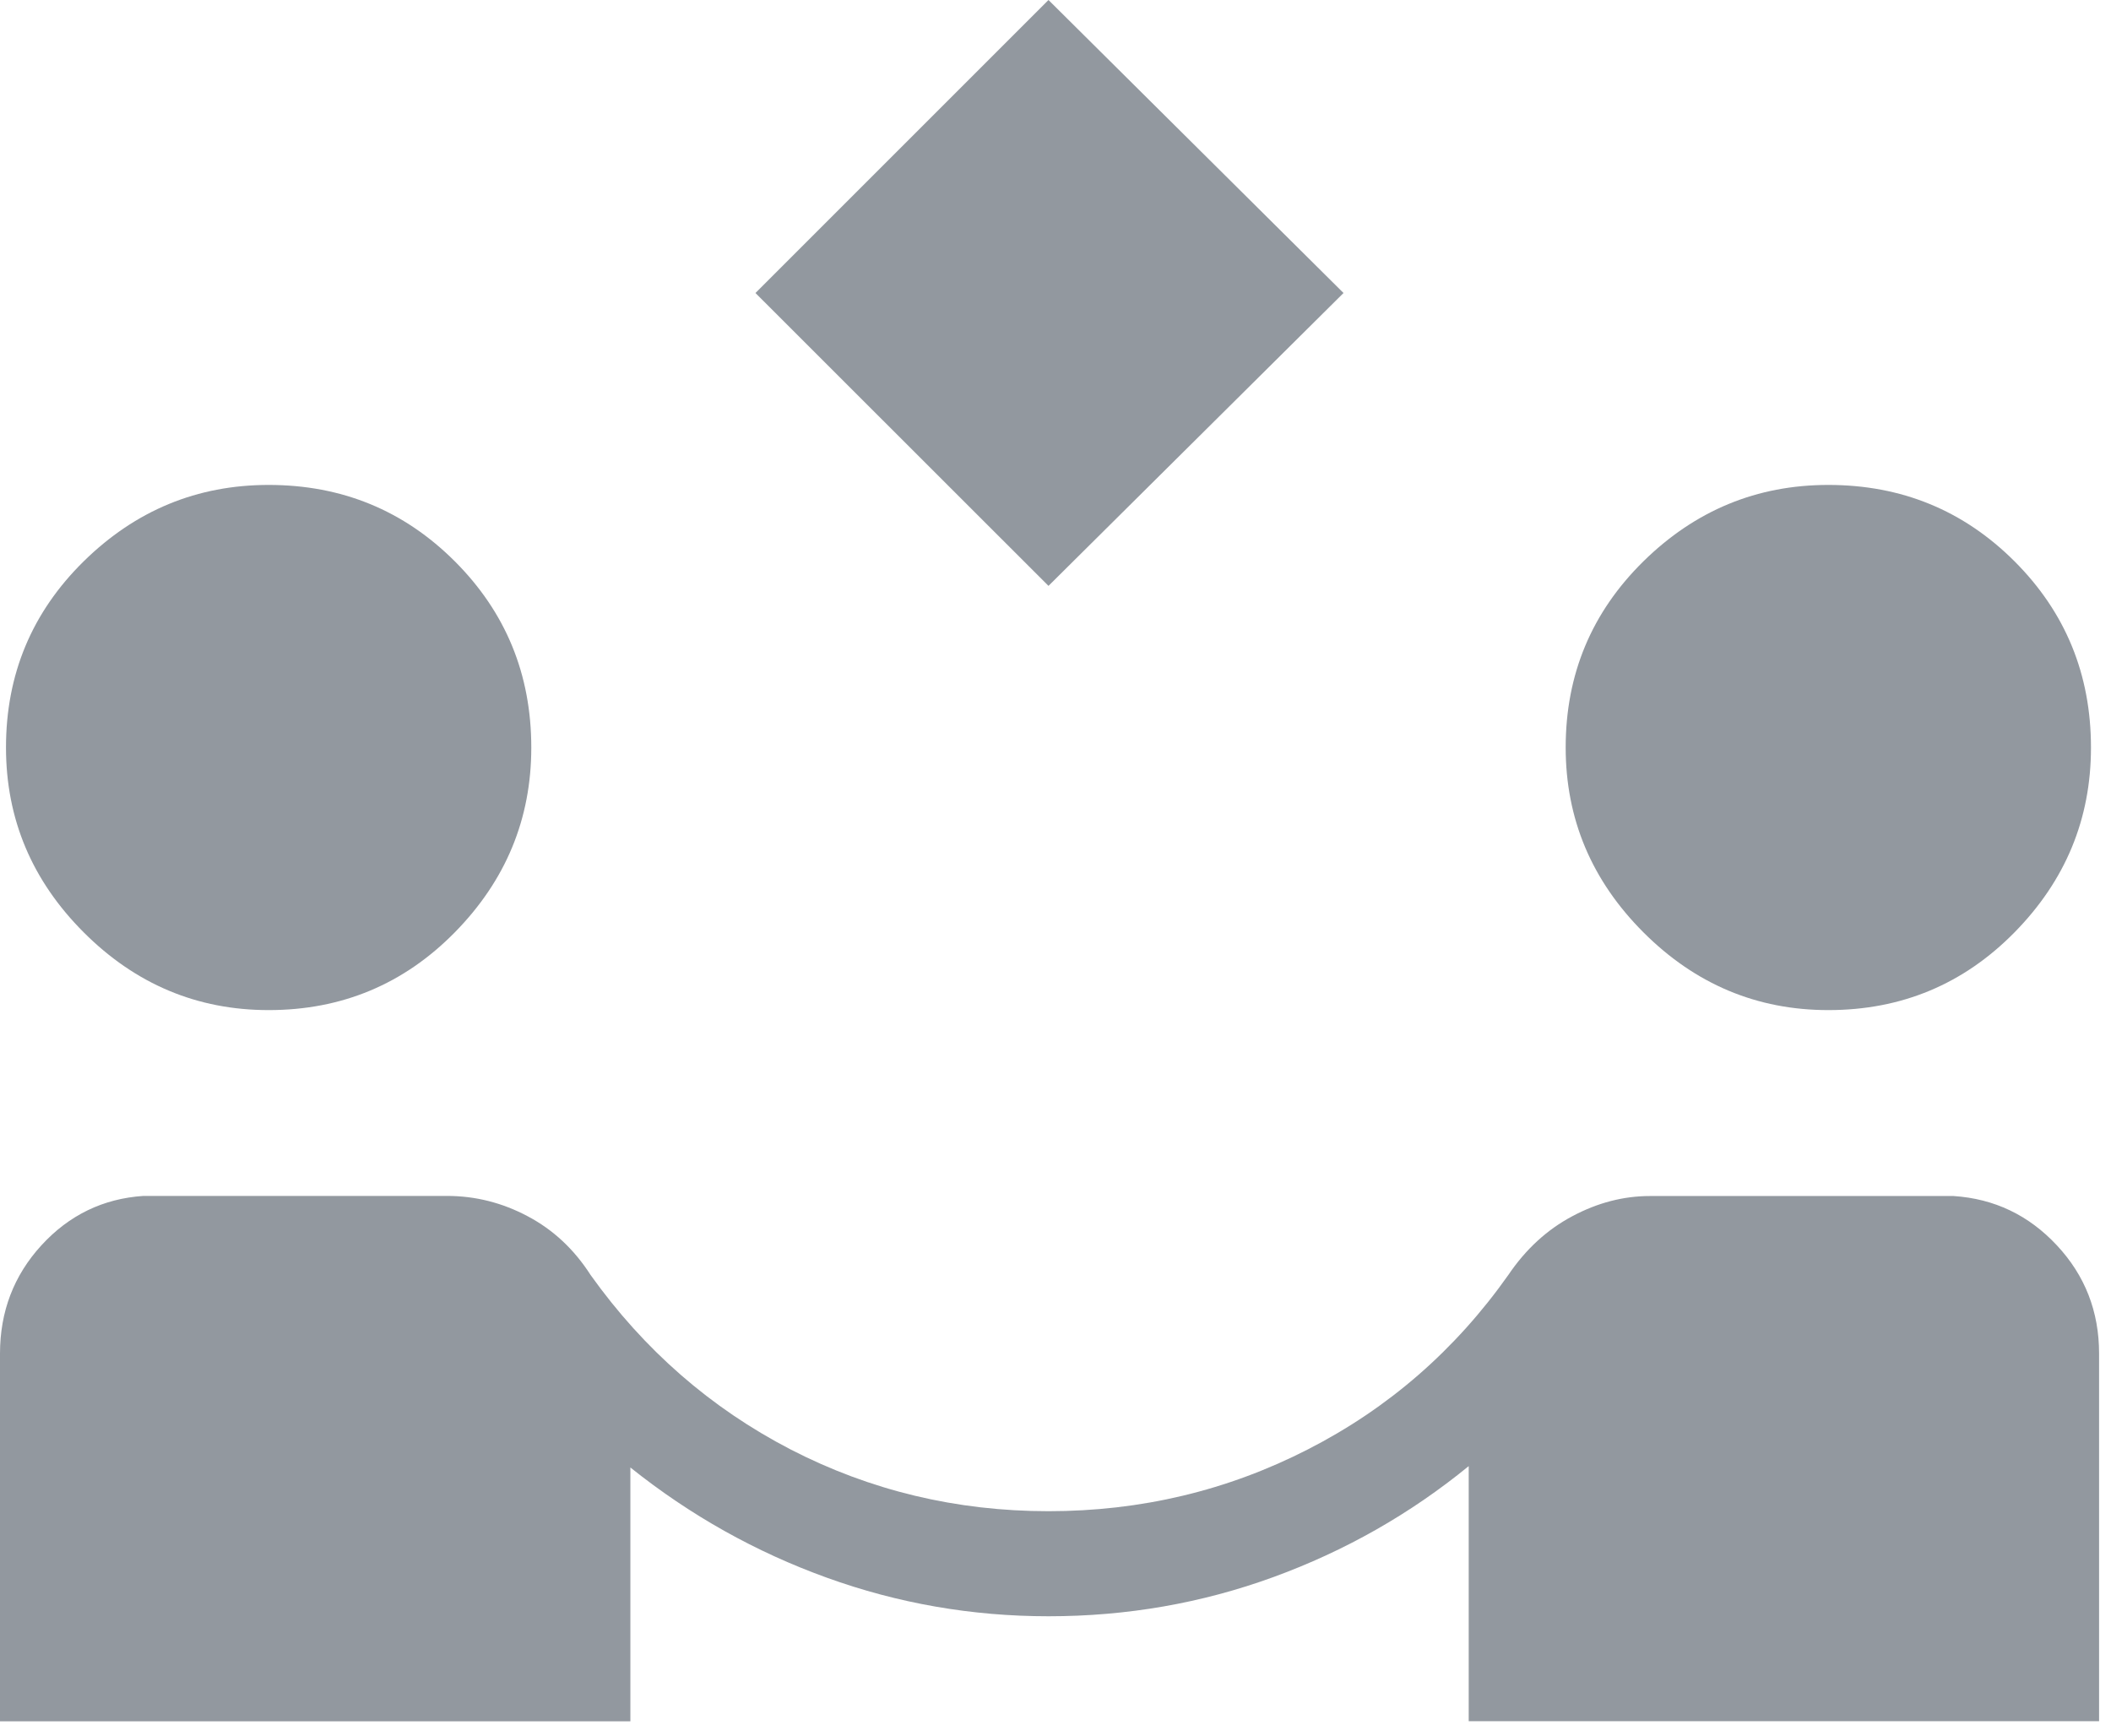 <svg width="62" height="51" viewBox="0 0 62 51" fill="none" xmlns="http://www.w3.org/2000/svg">
<path id="Vector" d="M30.794 17.208L22.188 8.606L30.794 0L39.459 8.606L30.794 17.208ZM0 50.557V39.758C0 38.523 0.405 37.463 1.216 36.577C2.028 35.69 3.026 35.206 4.209 35.126H13.129C13.96 35.126 14.749 35.325 15.496 35.722C16.245 36.117 16.862 36.693 17.347 37.45C18.919 39.651 20.876 41.358 23.219 42.572C25.564 43.781 28.089 44.386 30.794 44.386C33.511 44.386 36.052 43.78 38.416 42.569C40.781 41.359 42.743 39.652 44.3 37.447C44.81 36.692 45.436 36.117 46.179 35.722C46.919 35.327 47.679 35.129 48.459 35.129H57.377C58.572 35.208 59.583 35.69 60.41 36.577C61.236 37.461 61.65 38.52 61.65 39.755V50.554H43.136V43.062C41.417 44.467 39.505 45.553 37.4 46.321C35.298 47.088 33.096 47.472 30.794 47.472C28.544 47.472 26.373 47.094 24.284 46.339C22.196 45.586 20.272 44.508 18.514 43.102V50.557H0ZM7.89 29.668C5.792 29.668 3.981 28.907 2.459 27.385C0.937 25.862 0.176 24.052 0.176 21.954C0.176 19.806 0.937 17.984 2.459 16.486C3.981 14.991 5.792 14.243 7.89 14.243C10.037 14.243 11.86 14.991 13.357 16.486C14.855 17.984 15.604 19.807 15.604 21.957C15.604 24.053 14.855 25.862 13.357 27.385C11.86 28.907 10.037 29.668 7.89 29.668ZM53.698 29.668C51.6 29.668 49.79 28.907 48.268 27.385C46.746 25.862 45.984 24.052 45.984 21.954C45.984 19.806 46.746 17.984 48.268 16.486C49.79 14.991 51.6 14.243 53.698 14.243C55.846 14.243 57.669 14.991 59.166 16.486C60.664 17.984 61.412 19.807 61.412 21.957C61.412 24.053 60.664 25.862 59.166 27.385C57.669 28.907 55.846 29.668 53.698 29.668Z" fill="#92989F"/>
</svg>
